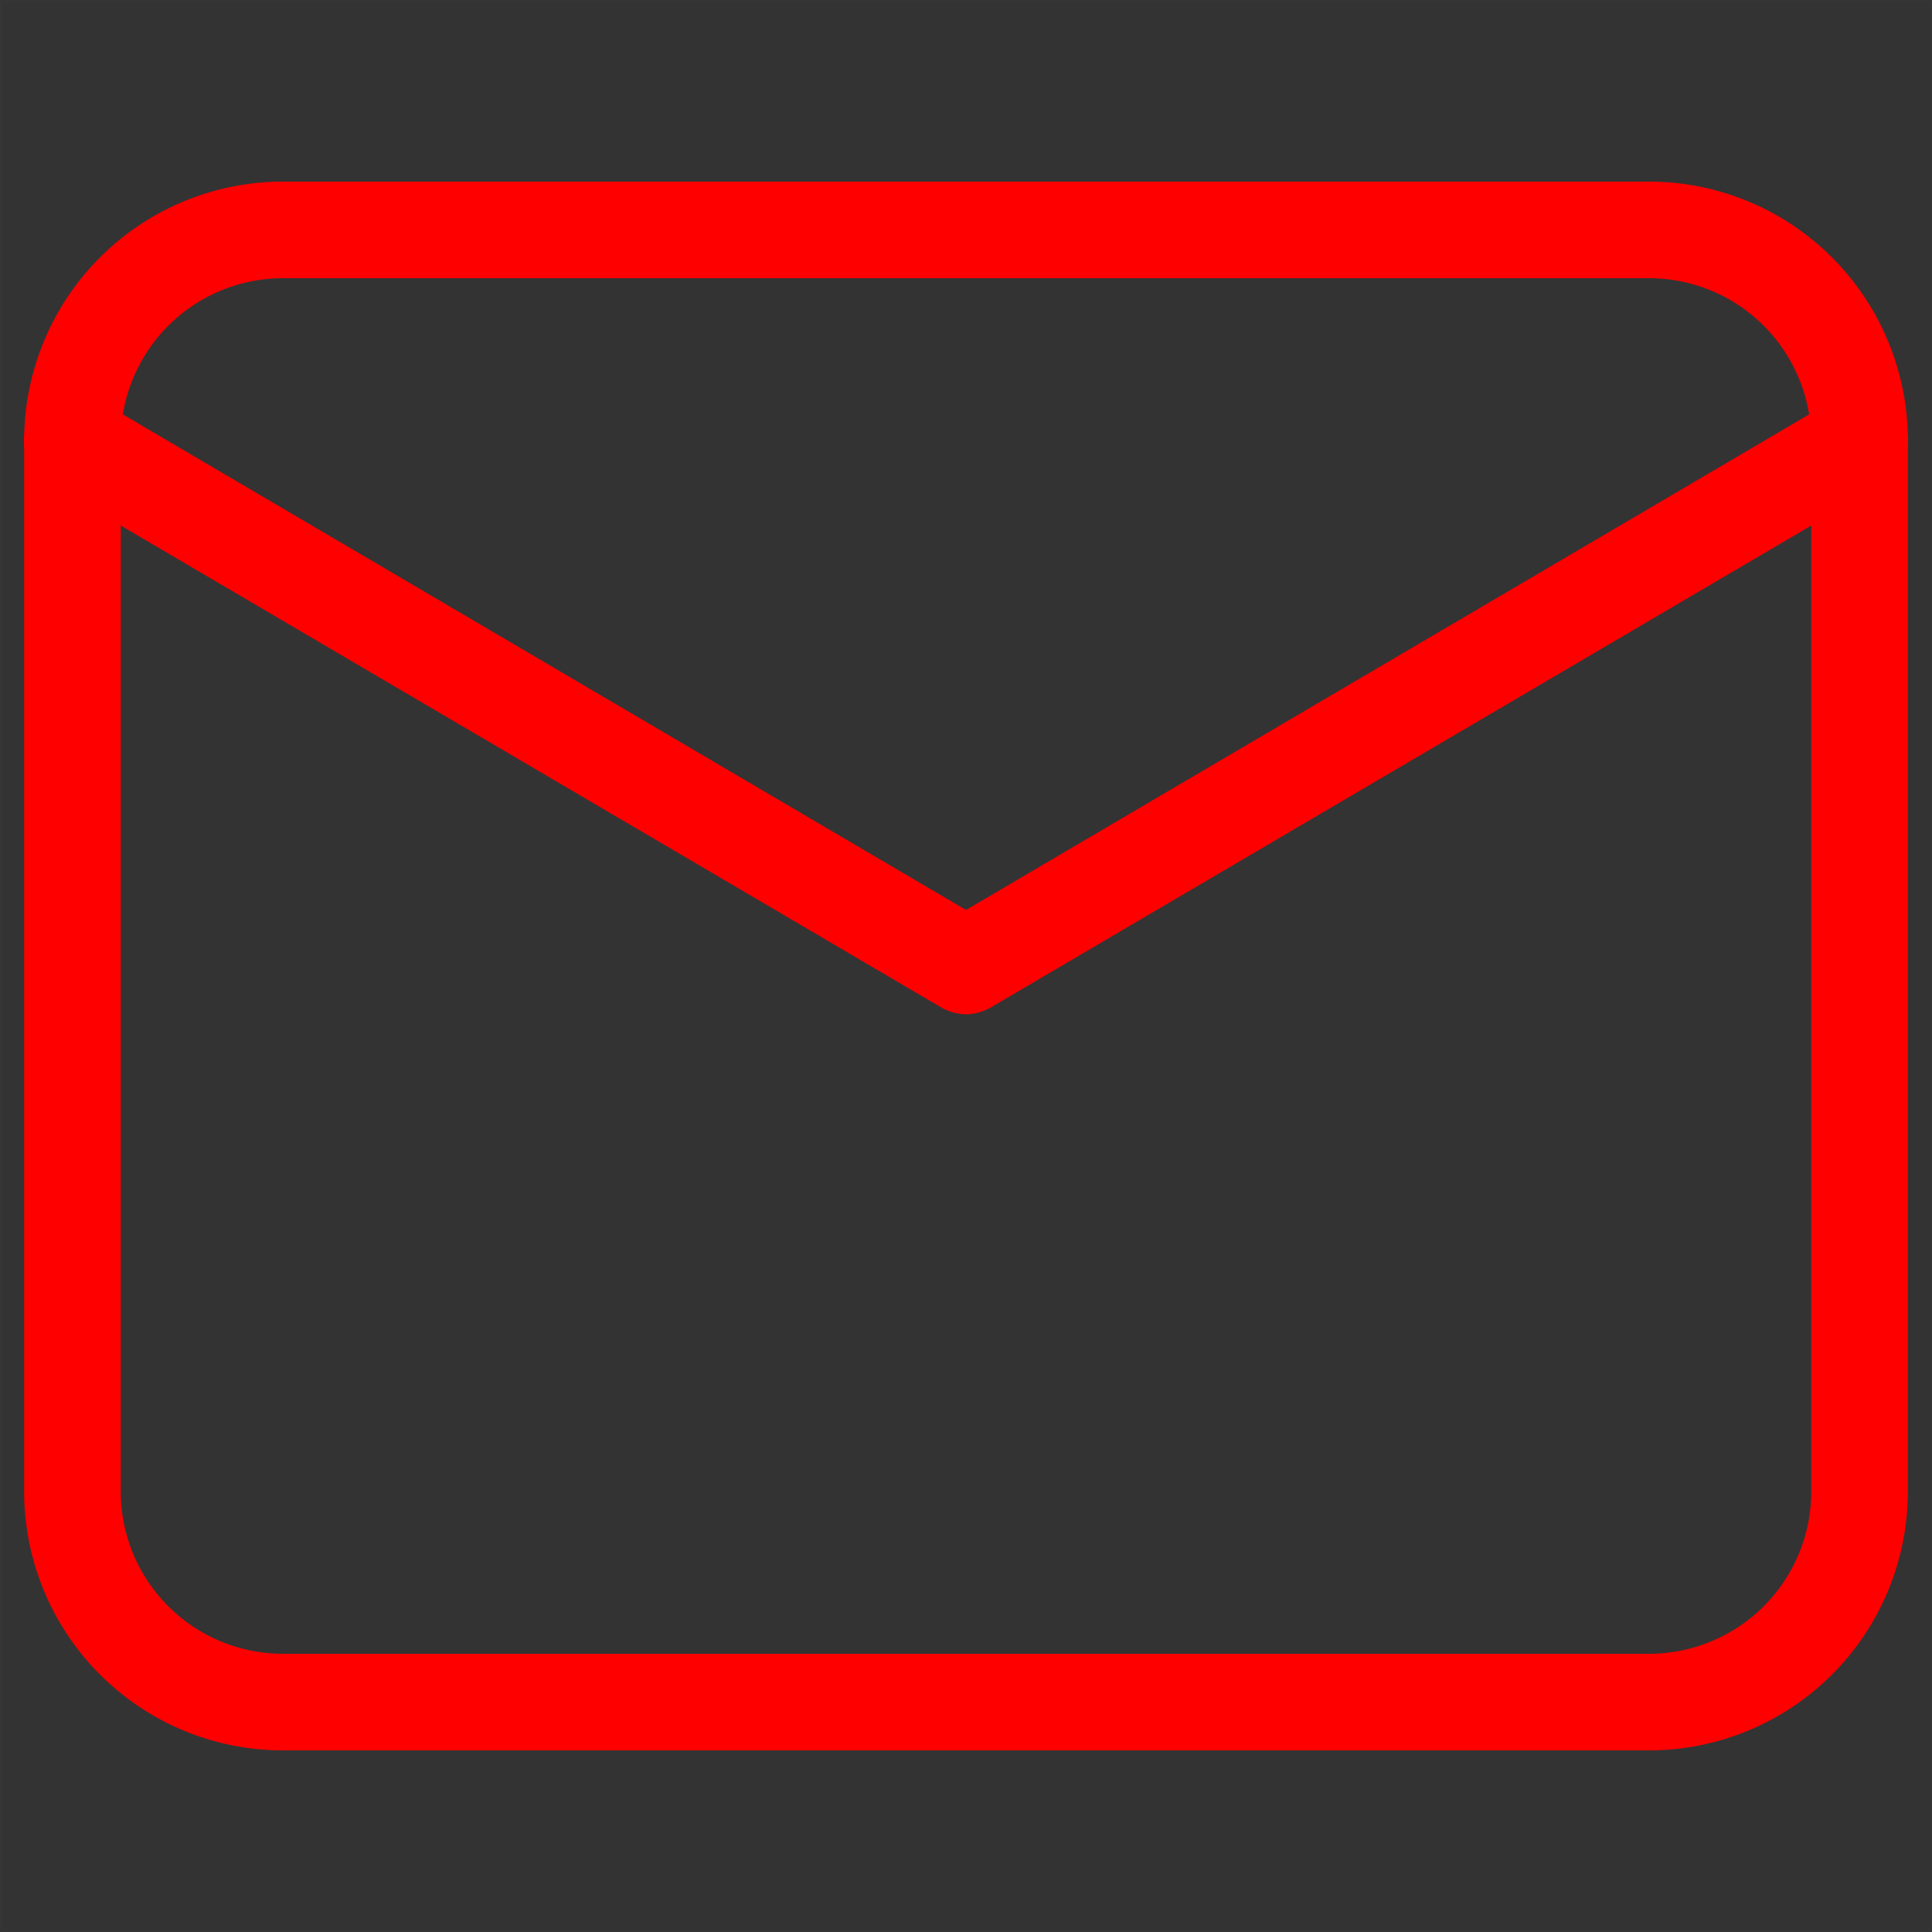 <svg id="Layer_1" data-name="Layer 1" xmlns="http://www.w3.org/2000/svg" viewBox="0 0 40 40"><rect x="0" y="0" width="40" height="40" fill="#333333" stroke="none"/><defs><style>.cls-1{fill:none;stroke:#fff;stroke-miterlimit:10;stroke-width:0.1px;opacity:0.01;}.cls-2{fill:red;}</style></defs><title>icon</title><rect class="cls-1" width="40" height="40"/><path class="cls-2" d="M34.15,36.24H5.85A5.36,5.36,0,0,1,.5,30.88V9.12A5.36,5.36,0,0,1,5.85,3.76h28.3A5.36,5.36,0,0,1,39.5,9.12V30.88A5.36,5.36,0,0,1,34.15,36.24ZM5.85,5.76A3.36,3.36,0,0,0,2.5,9.12V30.88a3.36,3.36,0,0,0,3.35,3.36h28.3a3.36,3.36,0,0,0,3.35-3.36V9.12a3.36,3.36,0,0,0-3.35-3.36Z"/><path class="cls-2" d="M20,21a1.06,1.06,0,0,1-.51-.14L1,10A1,1,0,0,1,2,8.26L20,18.84,38,8.26A1,1,0,1,1,39,10L20.51,20.86A1.06,1.06,0,0,1,20,21Z"/></svg>